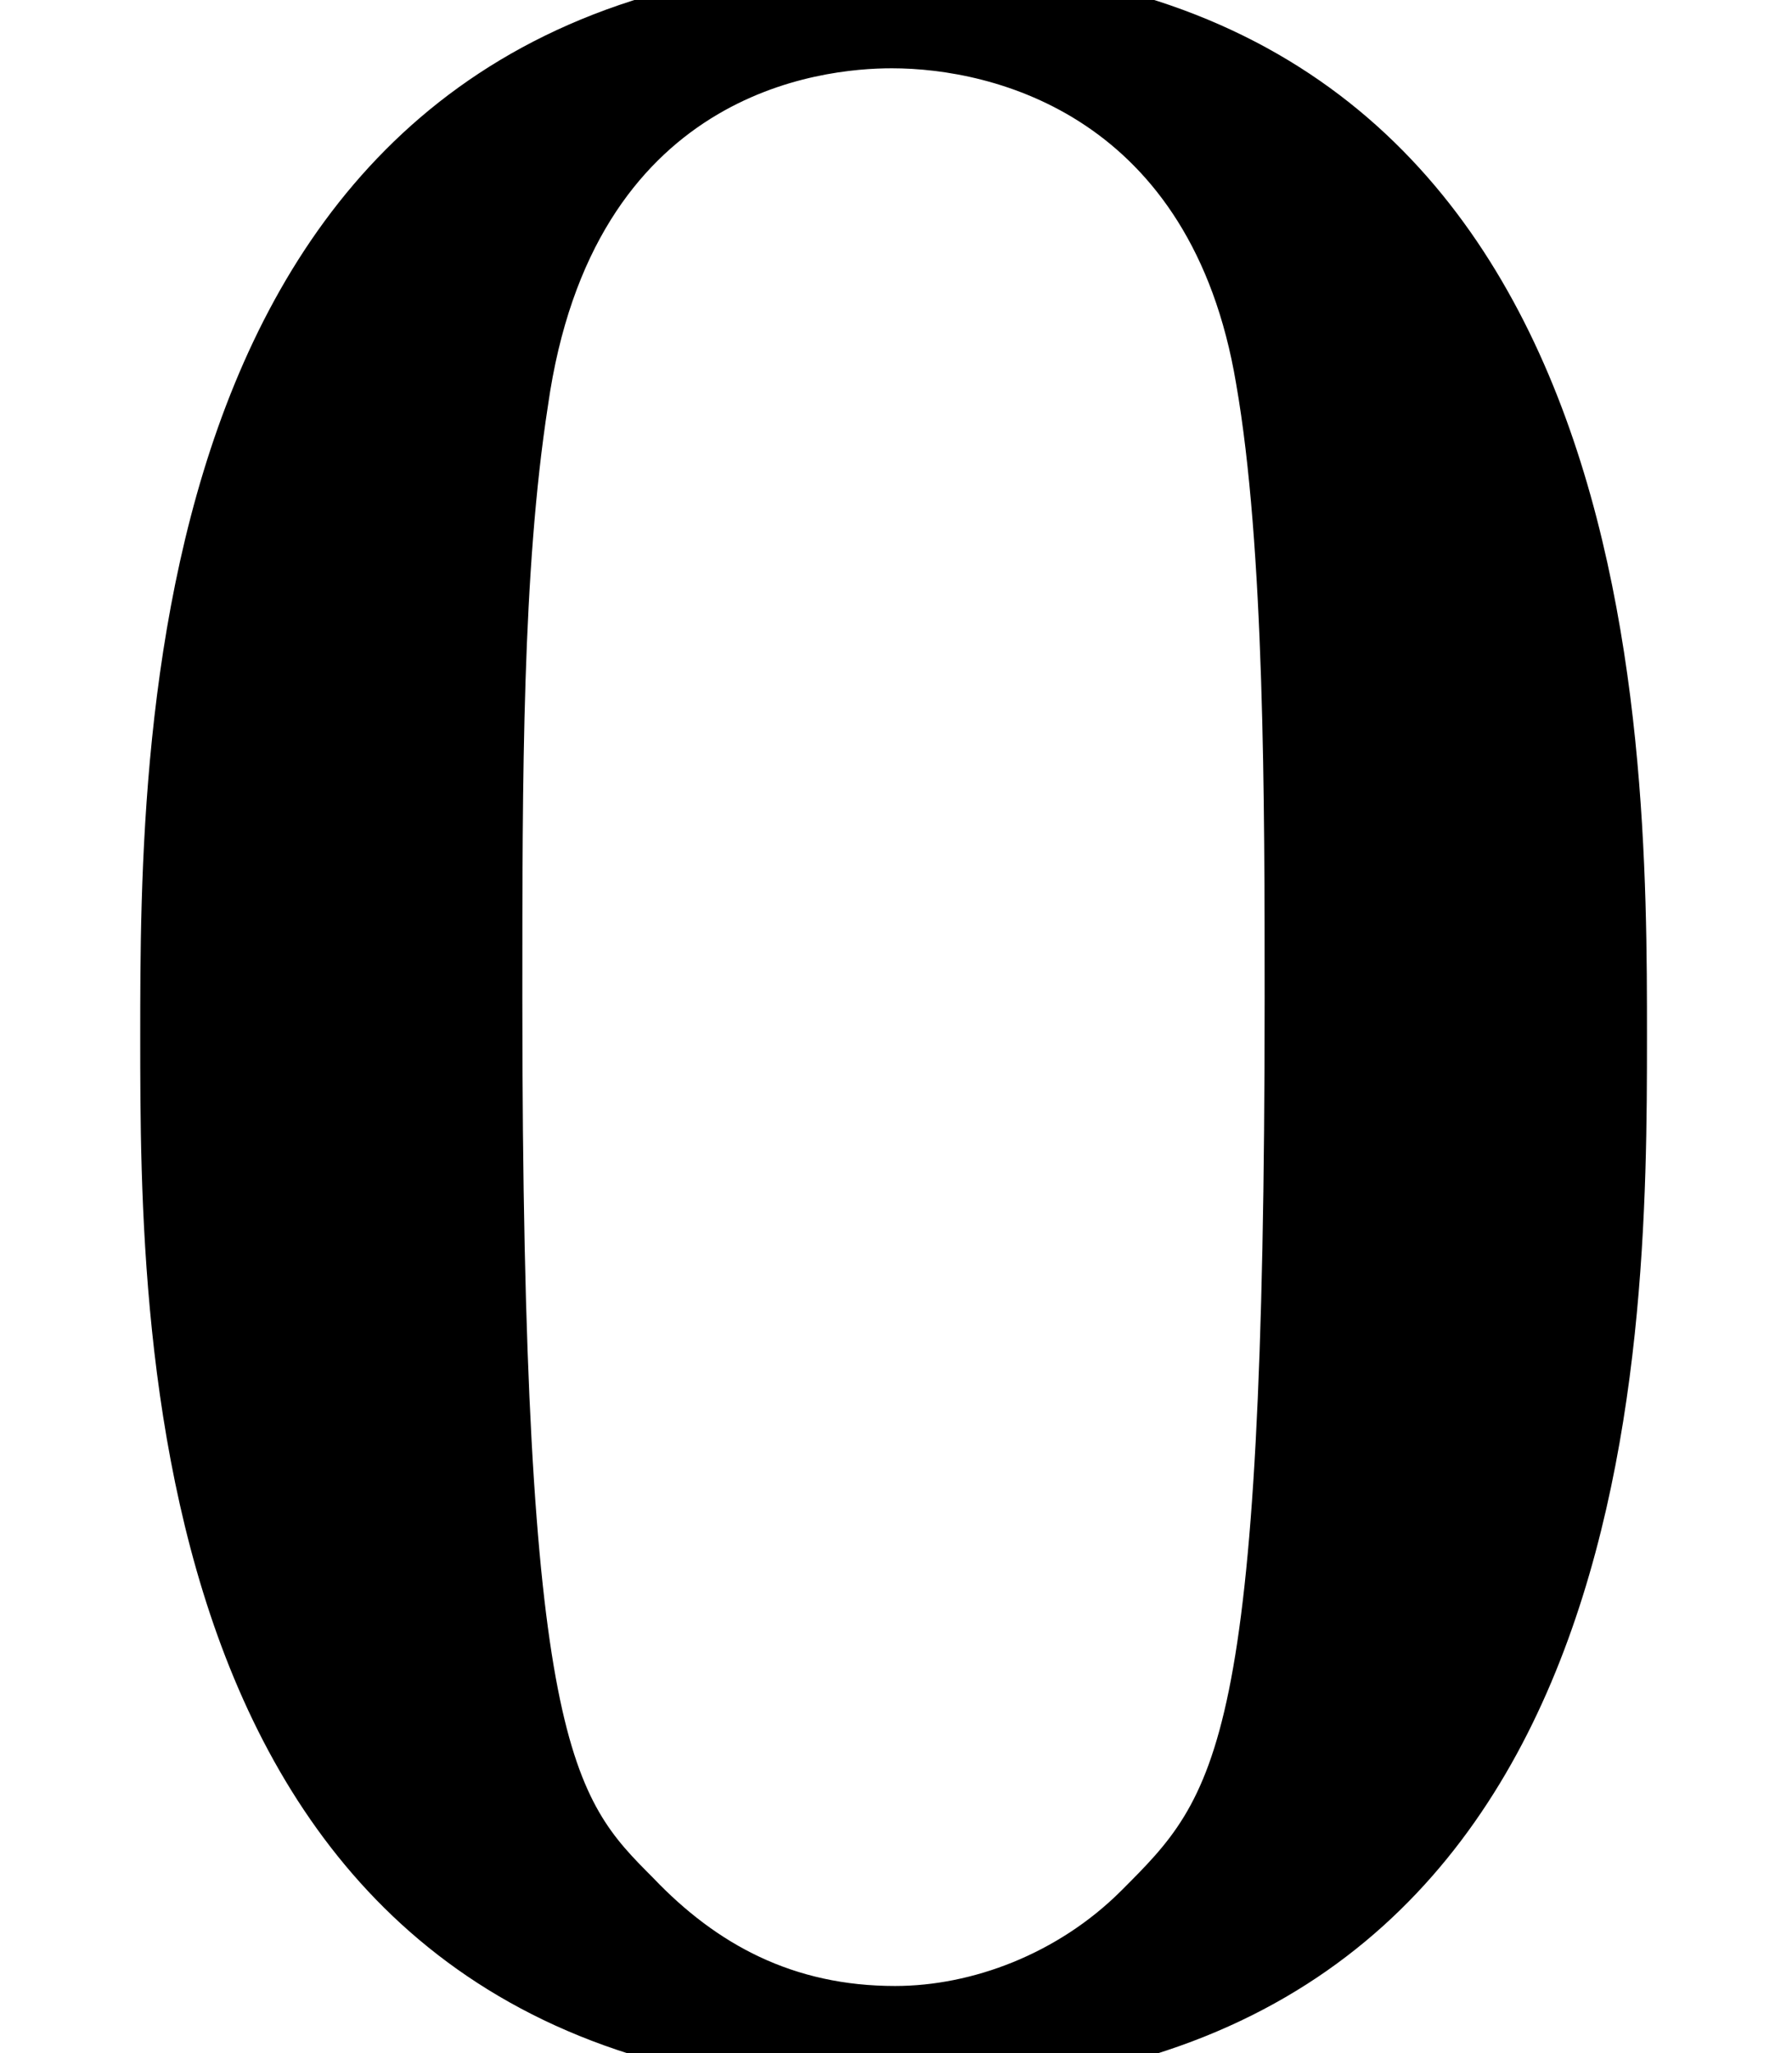 <?xml version='1.0' encoding='UTF-8'?>
<!-- This file was generated by dvisvgm 2.8.1 -->
<svg version='1.1' xmlns='http://www.w3.org/2000/svg' xmlns:xlink='http://www.w3.org/1999/xlink' width='7.846pt' height='8.989pt' viewBox='17.559 2.967 7.846 8.989'>
<defs>
<path id='g0-48' d='M7.211-4.449C7.211-5.788 7.211-9.15 3.919-9.15C.614-9.15 .614-5.802 .614-4.449C.614-3.11 .614 .167 3.905 .167S7.211-3.068 7.211-4.449ZM3.919-.293C3.473-.293 3.138-.474 2.859-.767C2.511-1.116 2.287-1.339 2.287-4.617C2.287-5.593 2.287-6.486 2.399-7.211C2.594-8.592 3.599-8.689 3.905-8.689C4.352-8.689 5.216-8.48 5.412-7.309C5.537-6.597 5.537-5.467 5.537-4.617C5.537-1.325 5.328-1.13 4.91-.711C4.631-.432 4.254-.293 3.919-.293Z'/>
</defs>
<g id='page1'>
<use x='17.559' y='11.955' xlink:href='#g0-48'/>
</g>
</svg>